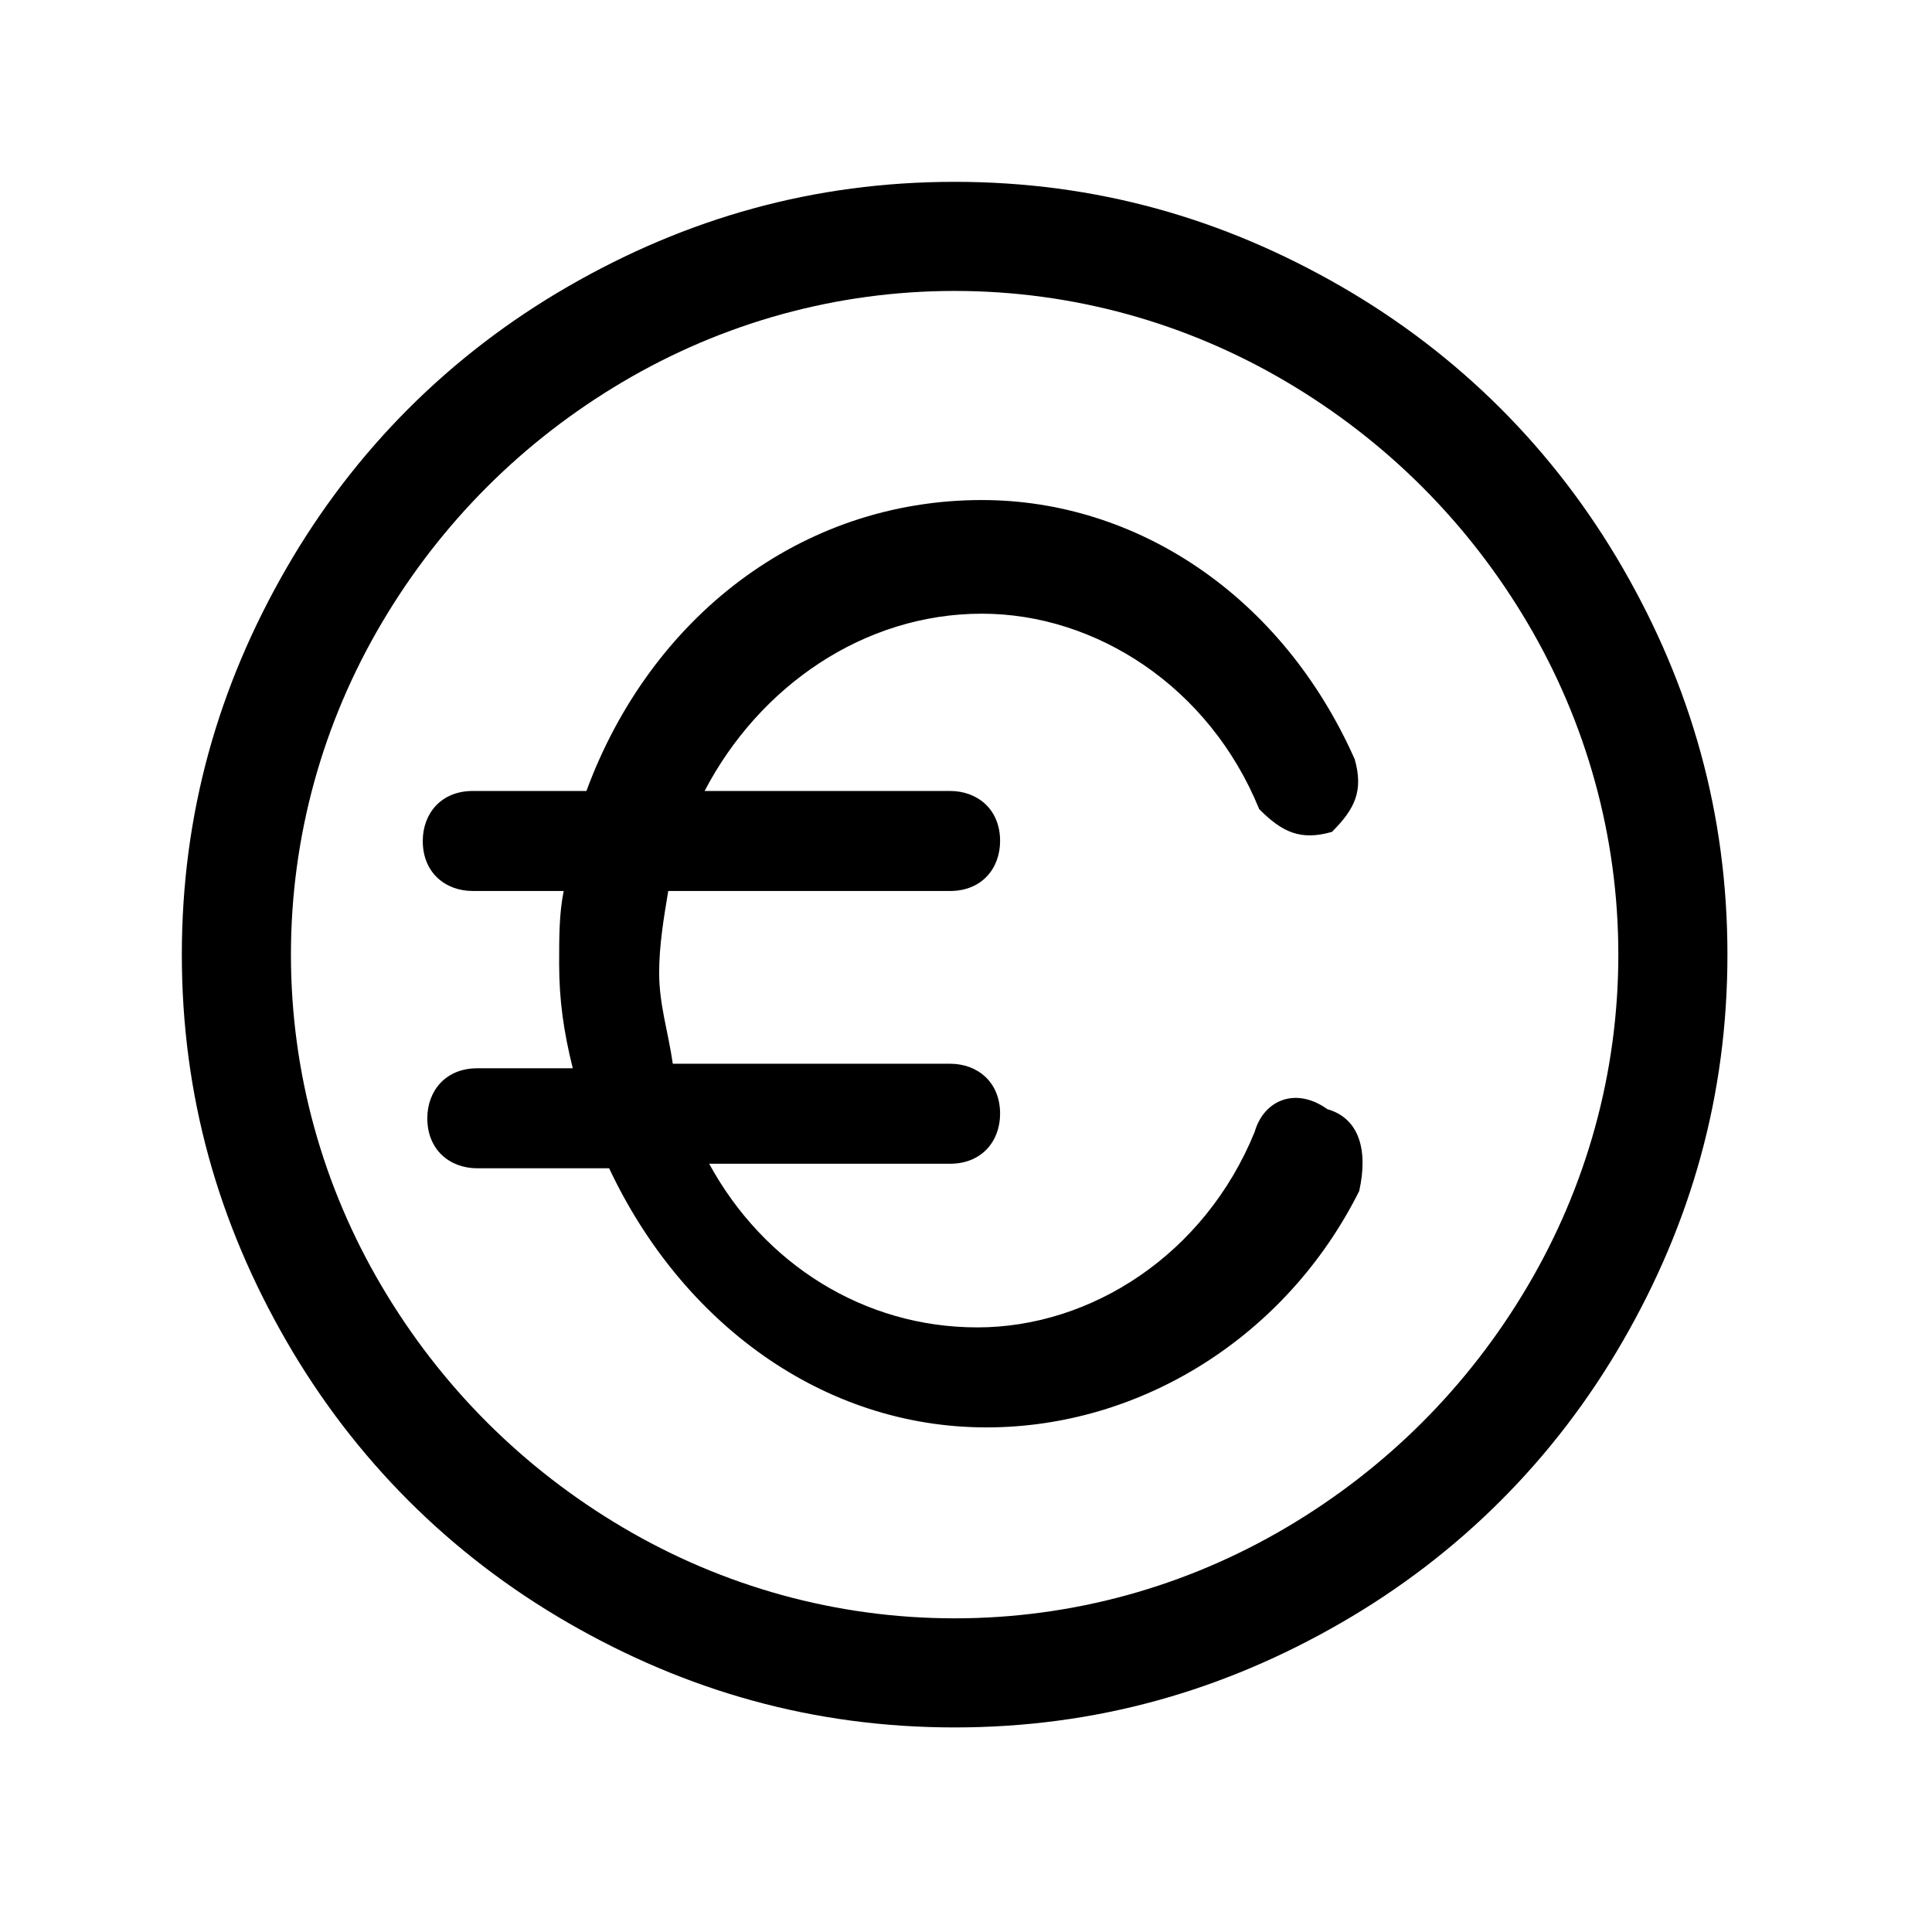 <?xml version="1.0" encoding="utf-8"?>
<!-- Generator: Adobe Illustrator 21.1.0, SVG Export Plug-In . SVG Version: 6.00 Build 0)  -->
<svg version="1.1" id="Ebene_1" xmlns="http://www.w3.org/2000/svg" xmlns:xlink="http://www.w3.org/1999/xlink" x="0px" y="0px"
	 viewBox="0 0 42.5 42.5" style="enable-background:new 0 0 42.5 42.5;" xml:space="preserve">
<path d="M35.6,21c0-2.6-0.7-5.1-2-7.3s-3.1-4-5.3-5.3s-4.7-2-7.3-2s-5.1,0.7-7.3,2s-4,3.1-5.3,5.3s-2,4.7-2,7.3s0.7,5.1,2,7.3
	s3.1,4,5.3,5.3s4.7,2,7.3,2s5.1-0.7,7.3-2s4-3.1,5.3-5.3S35.6,23.6,35.6,21z M38,21c0,3.1-0.8,5.9-2.3,8.5c-1.5,2.6-3.6,4.7-6.2,6.2
	C26.9,37.2,24.1,38,21,38c-3.1,0-5.9-0.8-8.5-2.3c-2.6-1.5-4.7-3.6-6.2-6.2S4,24.1,4,21c0-3.1,0.8-5.9,2.3-8.5s3.6-4.7,6.2-6.2
	S17.9,4,21,4c3.1,0,5.9,0.8,8.5,2.3s4.7,3.6,6.2,6.2C37.2,15.1,38,17.9,38,21z M29.2,24.4c-0.7-0.5-1.4-0.2-1.6,0.5
	c-1.1,2.7-3.6,4.3-6.1,4.3c-2.5,0-4.7-1.4-5.9-3.6h5.3c0.7,0,1.1-0.5,1.1-1.1c0-0.7-0.5-1.1-1.1-1.1h-6.1c-0.1-0.7-0.3-1.3-0.3-2
	c0-0.6,0.1-1.2,0.2-1.8h6.2c0.7,0,1.1-0.5,1.1-1.1c0-0.7-0.5-1.1-1.1-1.1h-5.4c1.2-2.3,3.5-3.9,6.1-3.9c2.5,0,5,1.6,6.1,4.3
	c0.5,0.5,0.9,0.7,1.6,0.5c0.5-0.5,0.7-0.9,0.5-1.6c-1.6-3.6-4.8-5.7-8.2-5.7c-4,0-7.3,2.6-8.7,6.4h-2.5c-0.7,0-1.1,0.5-1.1,1.1
	c0,0.7,0.5,1.1,1.1,1.1h2c-0.1,0.5-0.1,1-0.1,1.6c0,0.8,0.1,1.5,0.3,2.3h-2.1c-0.7,0-1.1,0.5-1.1,1.1c0,0.7,0.5,1.1,1.1,1.1h2.9
	c1.6,3.4,4.7,5.7,8.3,5.7c3.4,0,6.6-2,8.2-5.2C30.1,25.3,29.9,24.6,29.2,24.4L29.2,24.4z"/>
</svg>
